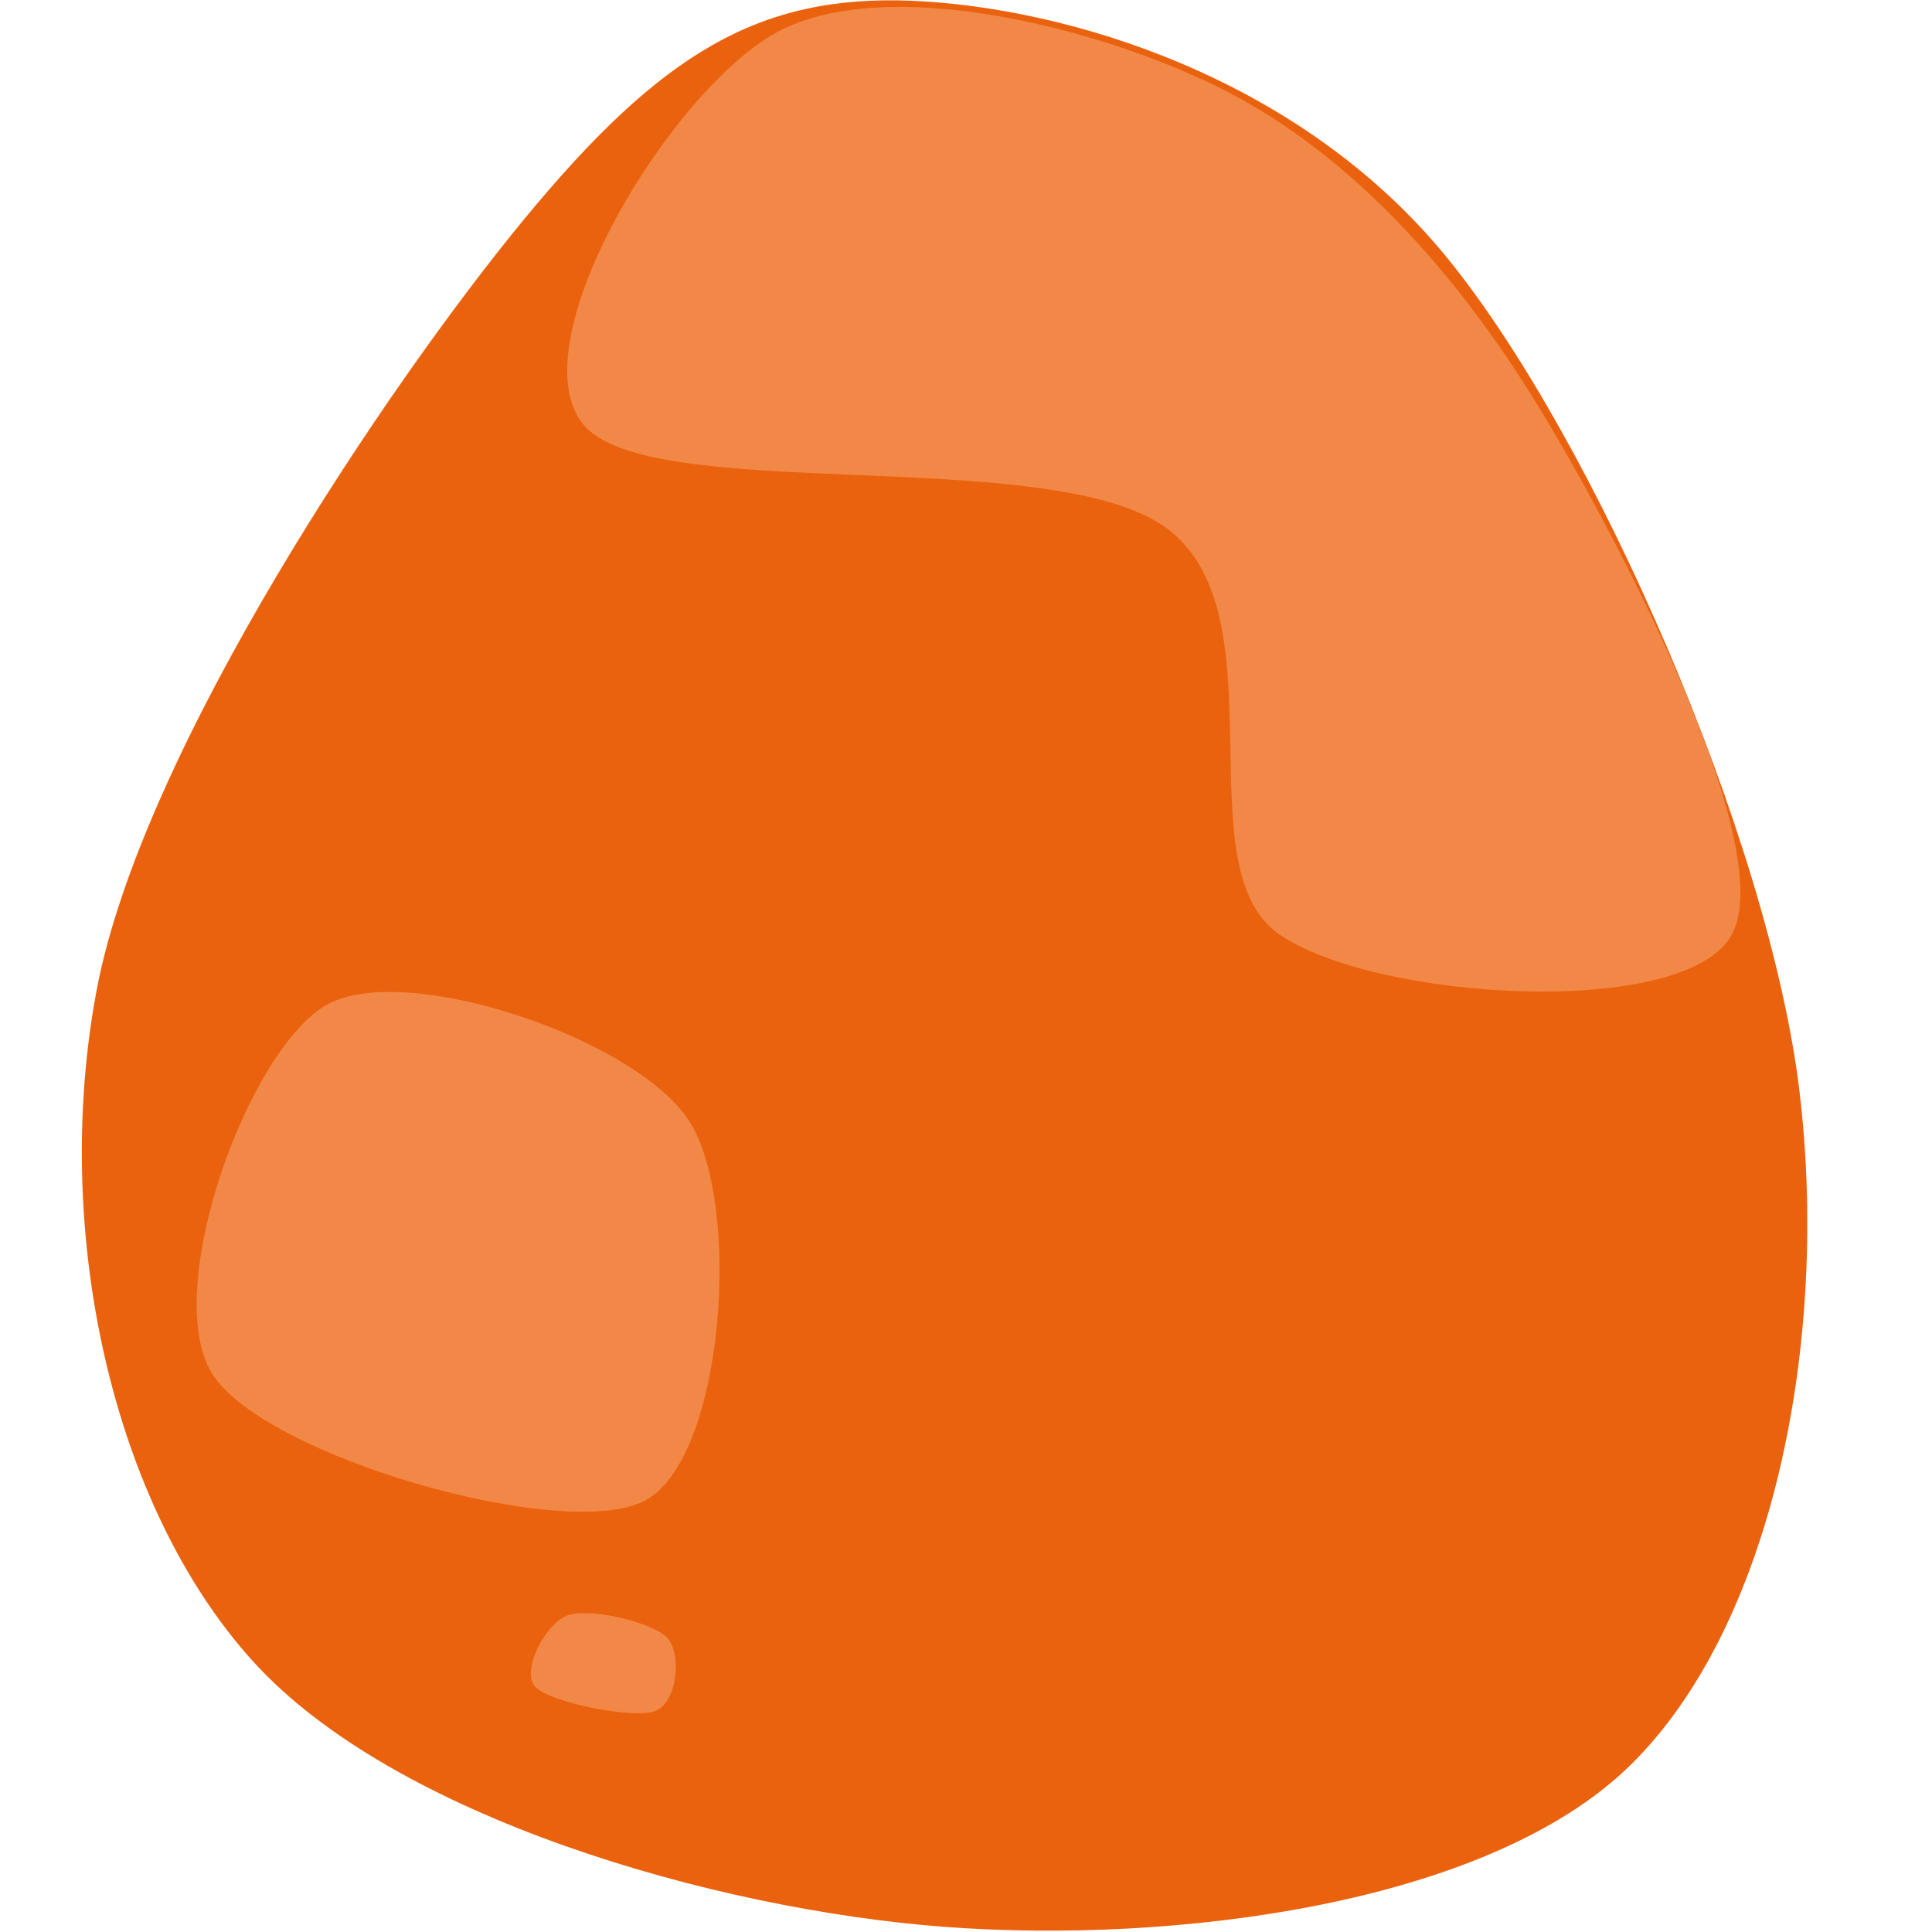 <svg version="1.1" viewBox="0.0 0.0 480.0 480.0" fill="none" stroke="none" stroke-linecap="square" stroke-miterlimit="10" xmlns:xlink="http://www.w3.org/1999/xlink" xmlns="http://www.w3.org/2000/svg"><clipPath id="p.0"><path d="m0 0l480.0 0l0 480.0l-480.0 0l0 -480.0z" clip-rule="nonzero"/></clipPath><g clip-path="url(#p.0)"><path fill="#000000" fill-opacity="0.0" d="m0 0l480.0 0l0 480.0l-480.0 0z" fill-rule="evenodd"/><path fill="#eb620e" d="m130.326 54.33c-33.775 40.958 -95.048 131.898 -106.306 191.621c-11.258 59.723 3.69 127.926 38.757 166.718c35.067 38.792 114.614 61.706 171.645 66.036c57.031 4.33 135.104 -5.412 170.541 -40.054c35.437 -34.642 49.646 -105.371 42.079 -167.8c-7.567 -62.429 -50.755 -161.667 -87.483 -206.776c-36.728 -45.108 -94.682 -62.251 -132.888 -63.875c-38.205 -1.624 -62.57 13.171 -96.345 54.129z" fill-rule="evenodd"/><path fill="#f28847" d="m303.083 21.854c31.561 15.697 58.508 45.108 79.733 80.112c21.225 35.004 58.505 108.259 47.615 129.911c-10.89 21.652 -89.514 16.78 -112.953 0c-23.44 -16.78 1.107 -79.571 -27.685 -100.682c-28.792 -21.111 -129.01 -5.413 -145.067 -25.982c-16.057 -20.569 22.333 -83.538 48.726 -97.431c26.393 -13.893 78.071 -1.625 109.632 14.072z" fill-rule="evenodd"/><path fill="#f28847" d="m81.601 249.41c-19.749 10.465 -41.896 71.453 -28.792 92.022c13.104 20.569 87.668 41.86 107.417 31.394c19.749 -10.465 24.18 -73.618 11.076 -94.187c-13.104 -20.569 -69.953 -39.695 -89.701 -29.23z" fill-rule="evenodd"/><path fill="#f28847" d="m140.968 401.353c-5.474 2.015 -11.614 13.755 -7.981 17.714c3.632 3.96 24.302 8.058 29.776 6.043c5.474 -2.015 6.703 -14.171 3.07 -18.131c-3.632 -3.96 -19.391 -7.641 -24.865 -5.627z" fill-rule="evenodd"/></g></svg>